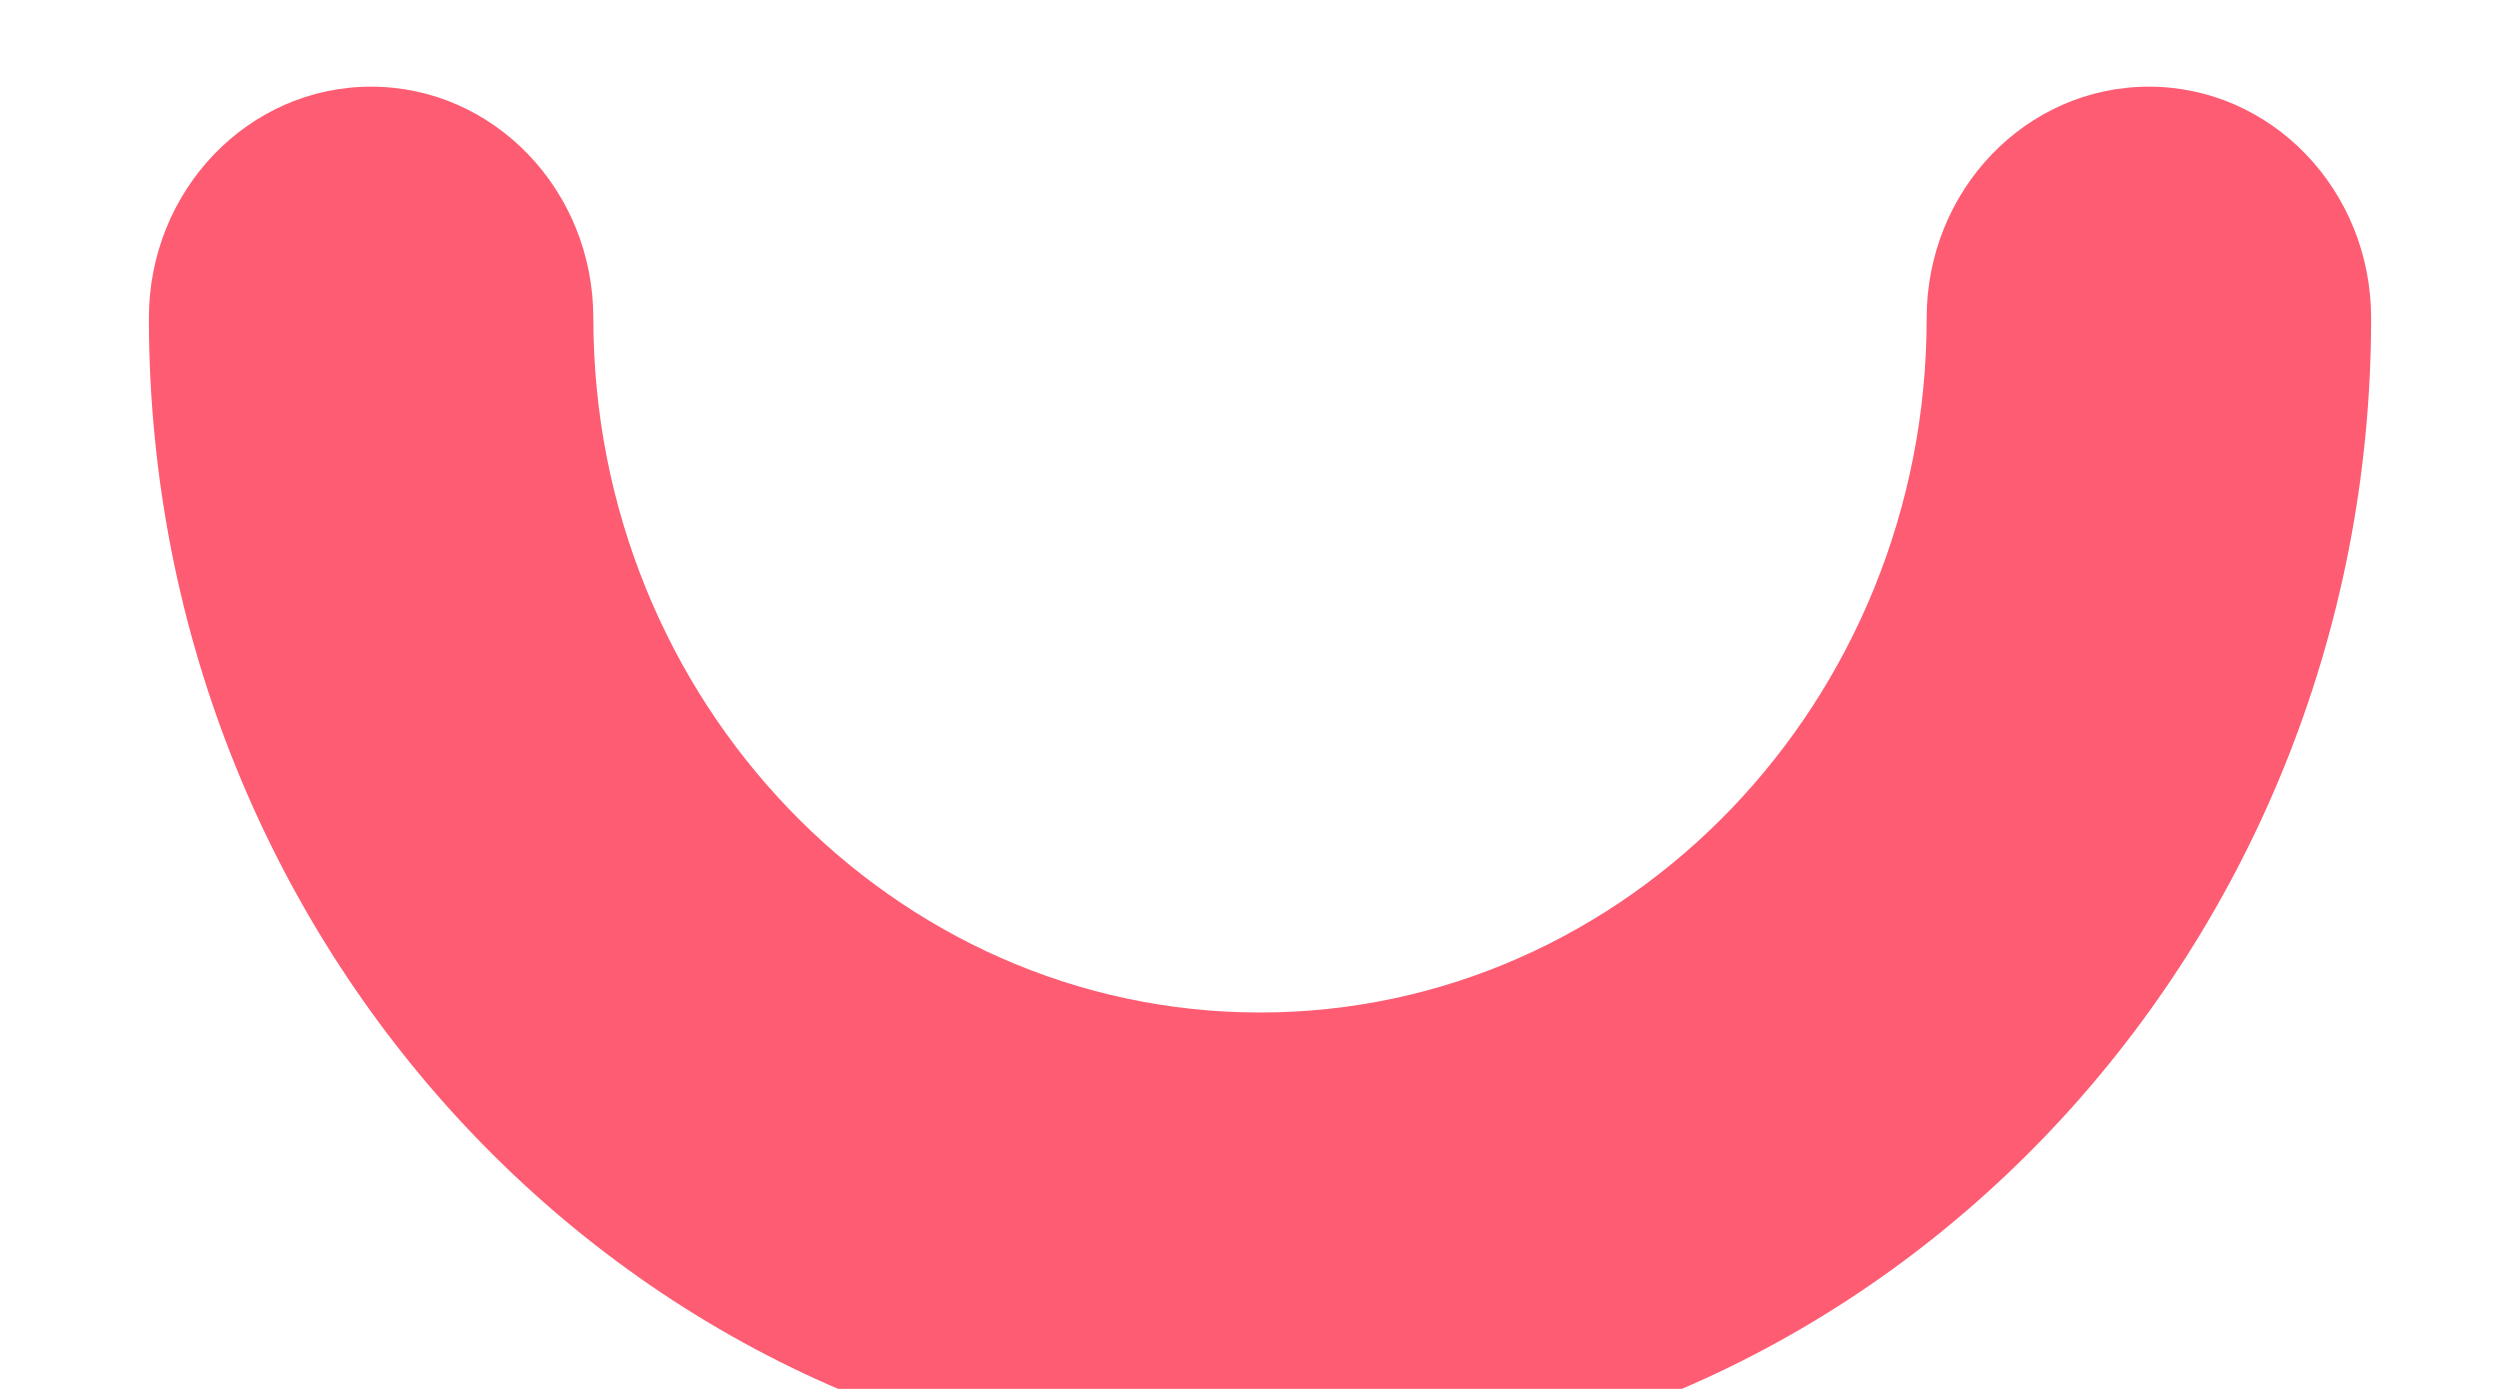 <svg width="9" height="5" viewBox="0 0 9 5" fill="none" xmlns="http://www.w3.org/2000/svg"><path d="M4.536 5.312c-2.205 0-4-1.869-4-4.167 0-.46.358-.833.8-.833.442 0 .8.373.8.833 0 1.379 1.077 2.5 2.4 2.5 1.323 0 2.4-1.121 2.4-2.5 0-.46.358-.833.8-.833.442 0 .8.373.8.833 0 2.298-1.795 4.167-4 4.167Z" fill="#FE5C73"/></svg>